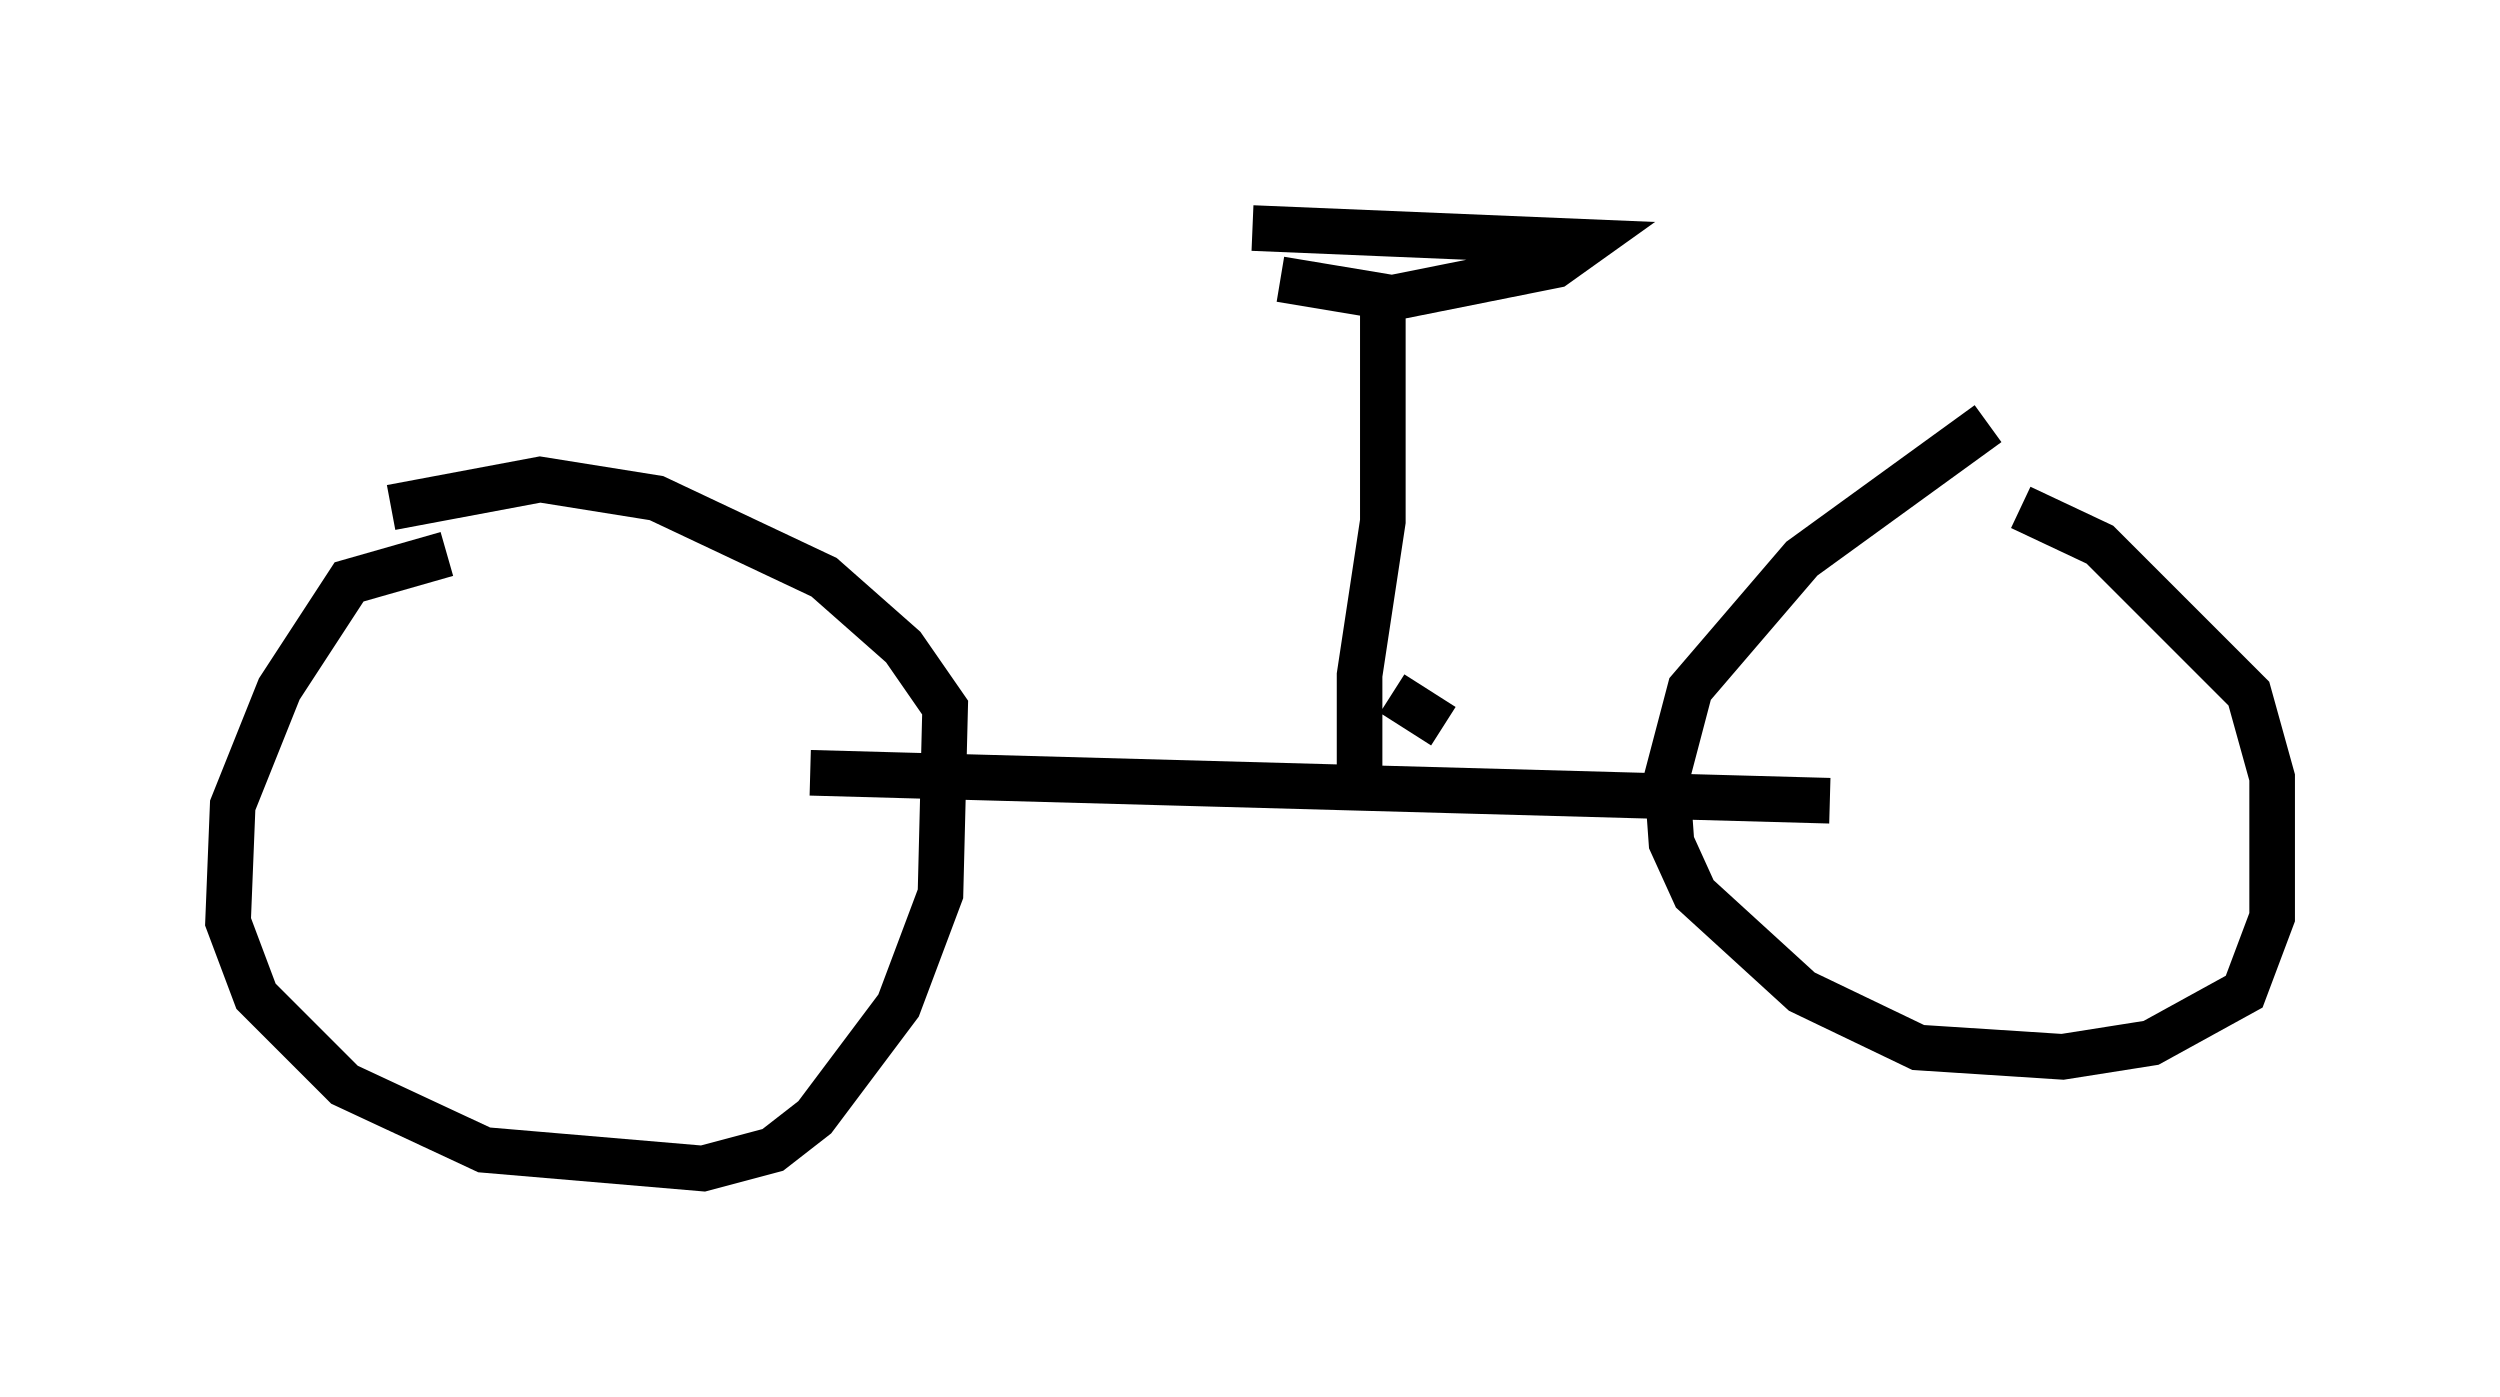<?xml version="1.0" encoding="utf-8" ?>
<svg baseProfile="full" height="30.621" version="1.1" width="54.815" xmlns="http://www.w3.org/2000/svg" xmlns:ev="http://www.w3.org/2001/xml-events" xmlns:xlink="http://www.w3.org/1999/xlink"><defs /><rect fill="white" height="30.621" width="54.815" x="0" y="0" /><path d="M12.963, 12.146 m-3.165, 0.0 l-2.144, 0.613 -1.531, 2.348 l-1.021, 2.552 -0.102, 2.552 l0.613, 1.633 1.94, 1.94 l3.063, 1.429 4.798, 0.408 l1.531, -0.408 0.919, -0.715 l1.838, -2.45 0.919, -2.45 l0.102, -4.083 -0.919, -1.327 l-1.735, -1.531 -3.675, -1.735 l-2.552, -0.408 -3.267, 0.613 m35.015, -1.838 l-4.083, 2.96 -2.45, 2.858 l-0.51, 1.94 0.102, 1.429 l0.51, 1.123 2.348, 2.144 l2.552, 1.225 3.165, 0.204 l1.94, -0.306 2.042, -1.123 l0.613, -1.633 0.0, -3.063 l-0.51, -1.838 -3.267, -3.267 l-1.735, -0.817 m-26.542, 5.819 l22.356, 0.613 m-10.311, -0.408 l0.0, -2.348 0.51, -3.369 l0.0, -4.594 m-2.858, -1.838 l7.35, 0.306 -0.715, 0.51 l-3.573, 0.715 -2.45, -0.408 m3.573, 9.8 l-1.123, -0.715 " fill="none" stroke="black" stroke-width="1" /></svg>